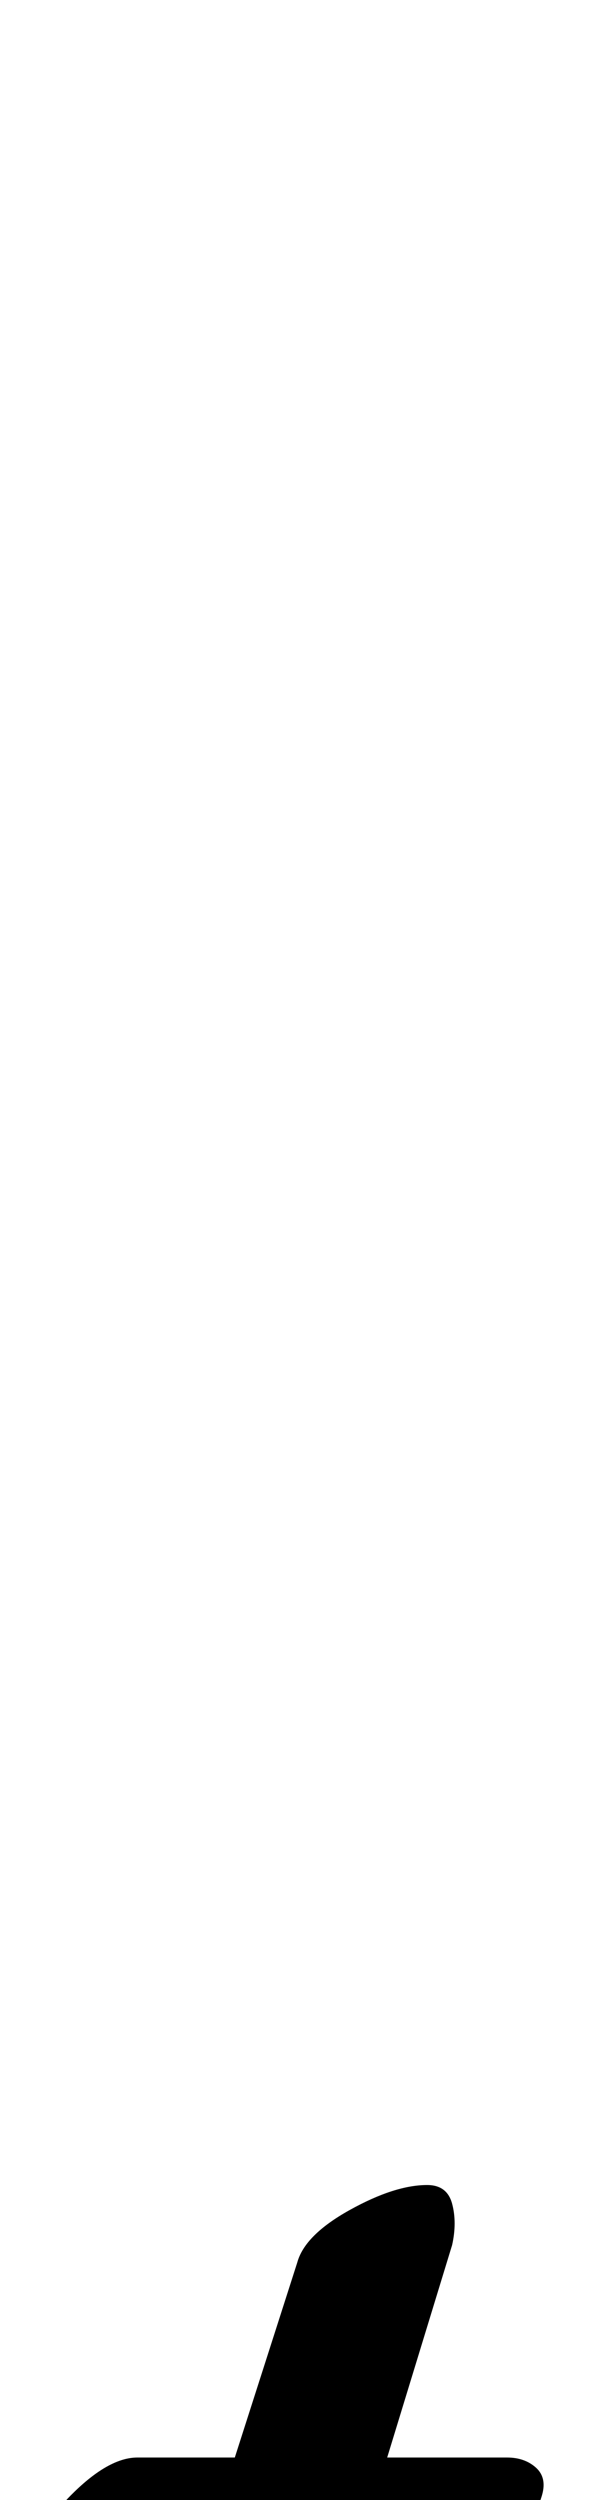 <?xml version="1.0" standalone="no"?>
<!DOCTYPE svg PUBLIC "-//W3C//DTD SVG 1.1//EN" "http://www.w3.org/Graphics/SVG/1.1/DTD/svg11.dtd" >
<svg xmlns="http://www.w3.org/2000/svg" xmlns:xlink="http://www.w3.org/1999/xlink" version="1.1" viewBox="-245 0 245 1000">
  <g transform="matrix(1 0 0 -1 0 800)">
   <path fill="currentColor"
d="M-214 -241q-9 0 -15 5t-5 11q5 15 19 28.5t25 13.5h39l25 78q3 11 21 21t31 10q8 0 10 -7.5t0 -16.5l-26 -85h48q7 0 11.5 -4t2.5 -11t-8.5 -17t-15.5 -18t-21 -8h-141z" />
  </g>

</svg>

